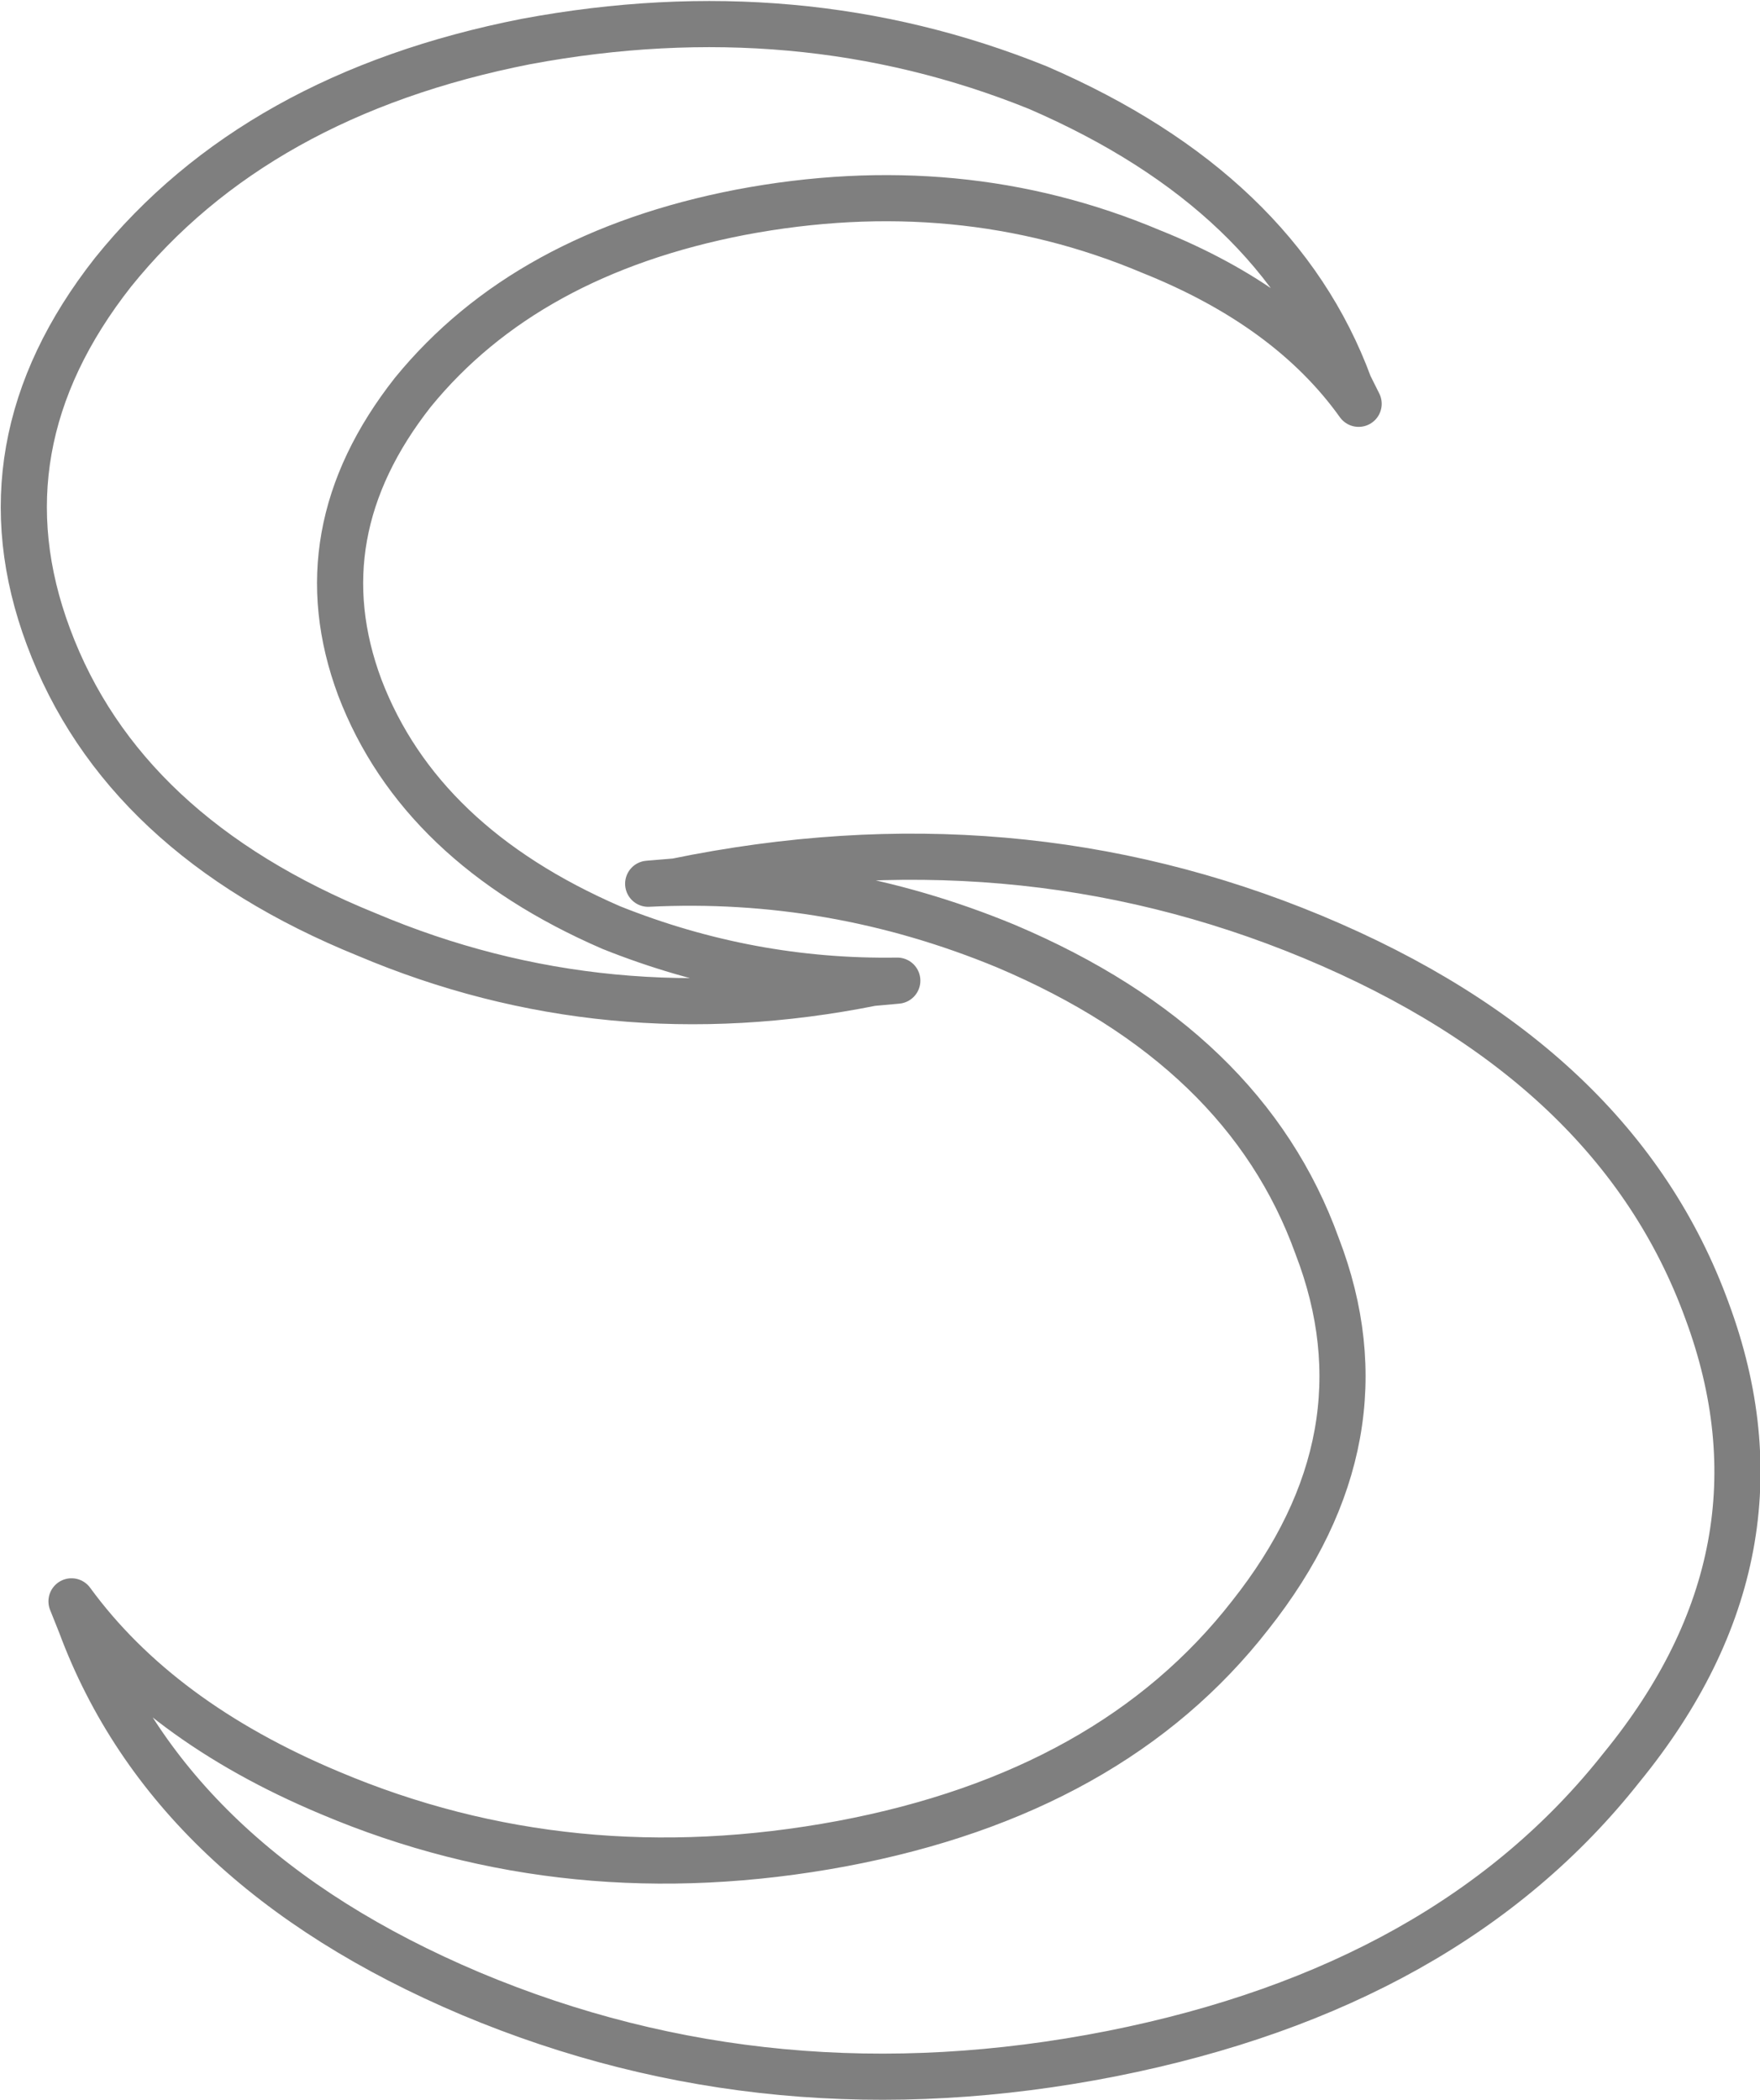 <?xml version="1.0" encoding="UTF-8" standalone="no"?>
<svg xmlns:xlink="http://www.w3.org/1999/xlink" height="45.5px" width="38.15px" xmlns="http://www.w3.org/2000/svg">
  <g transform="matrix(1.0, 0.0, 0.0, 1.0, -380.3, -204.05)">
    <path d="M404.4 248.55 Q397.05 250.0 390.5 247.25 384.0 244.5 382.05 239.25 L381.85 238.75 Q383.75 241.35 387.45 242.9 392.65 245.1 398.55 244.0 404.4 242.9 407.4 239.05 410.45 235.2 408.85 231.05 407.3 226.75 402.1 224.55 398.35 223.0 394.35 223.2 L394.95 223.15 Q402.25 221.65 408.75 224.35 415.35 227.1 417.3 232.45 419.25 237.7 415.45 242.35 411.7 247.1 404.4 248.55 M409.55 212.4 L409.75 212.8 Q408.25 210.7 405.25 209.5 401.1 207.75 396.35 208.65 391.7 209.55 389.25 212.55 386.85 215.6 388.1 218.95 389.4 222.35 393.55 224.15 396.55 225.35 399.75 225.3 L399.2 225.35 Q393.45 226.5 388.25 224.3 382.95 222.15 381.35 217.85 379.8 213.7 382.75 209.95 385.85 206.1 391.7 204.95 397.6 203.85 402.8 205.95 408.0 208.2 409.55 212.4" fill="none" stroke="#000000" stroke-linecap="round" stroke-linejoin="round" stroke-opacity="0.502" stroke-width="1.0"/>
  </g>
</svg>
